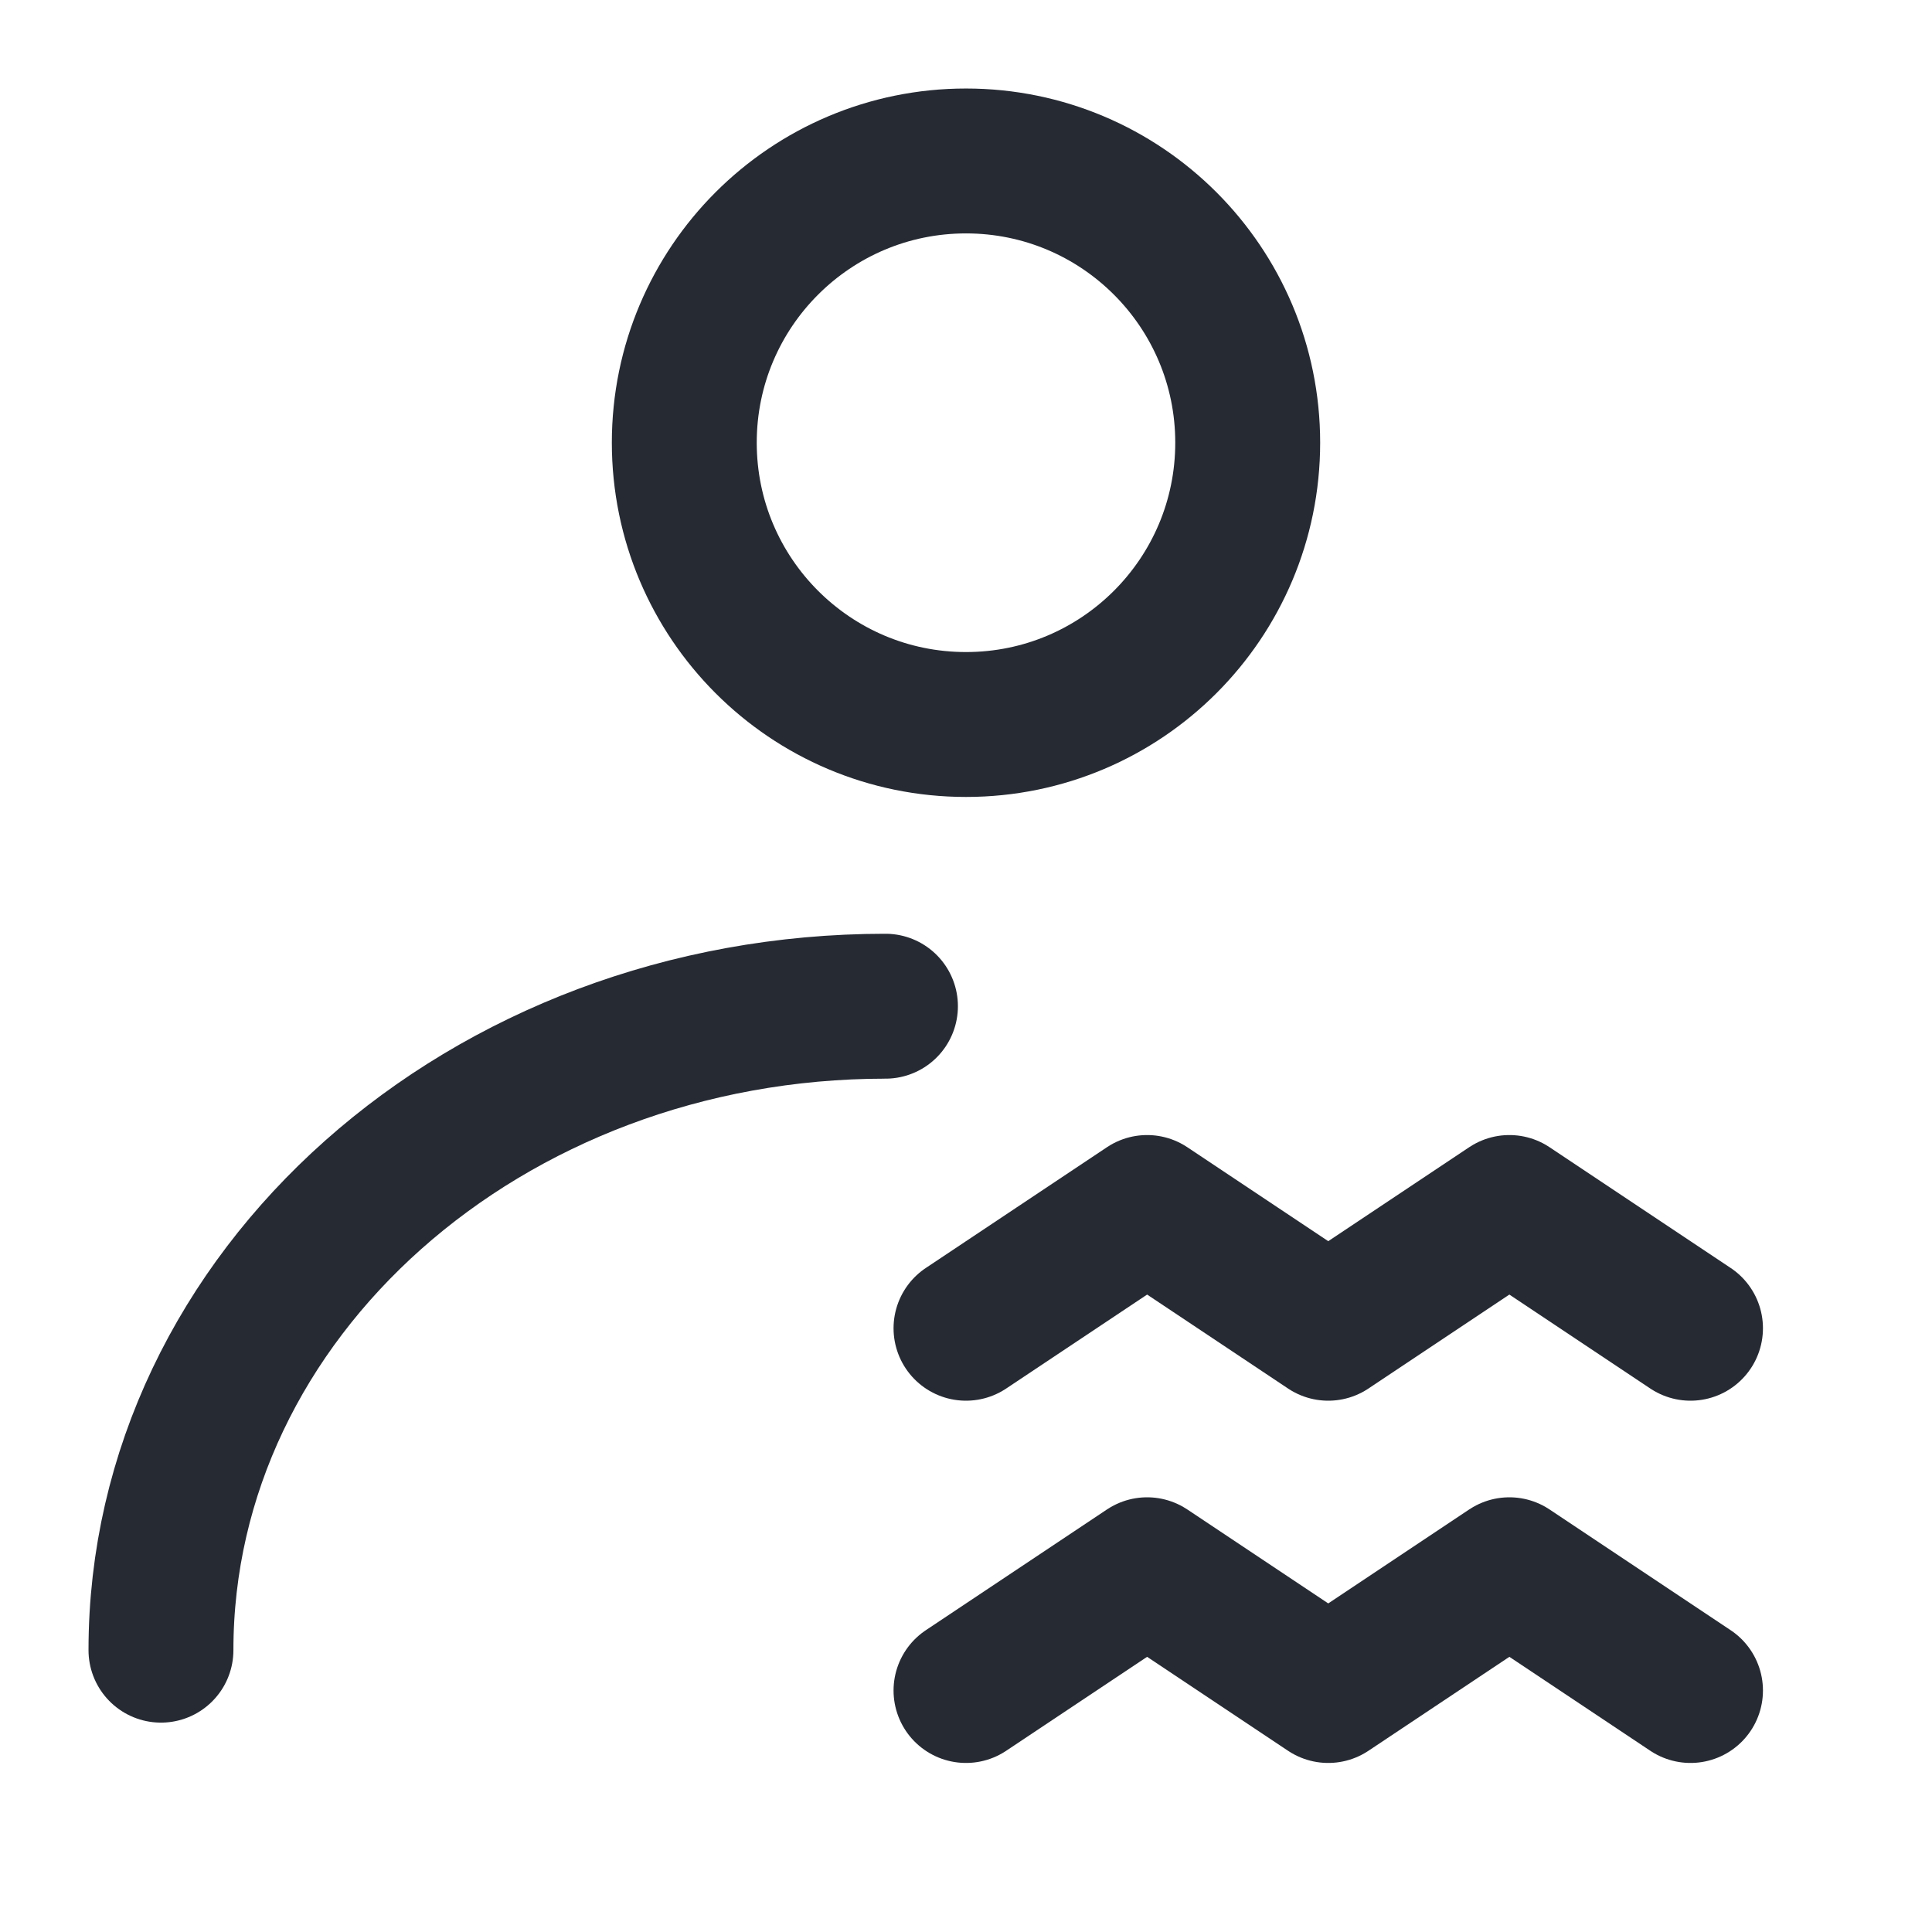 <svg width="16" height="16" viewBox="0 0 16 16" fill="none" xmlns="http://www.w3.org/2000/svg" color="#262A33">
<path d="M8 6C9.289 6 10.333 4.955 10.333 3.666C10.333 2.378 9.289 1.333 8 1.333C6.711 1.333 5.667 2.378 5.667 3.666C5.667 4.955 6.711 6 8 6Z" stroke="currentColor" stroke-width="1.2" stroke-linecap="round" stroke-linejoin="round"/>
<path d="M1.333 13.666C1.333 10.721 4.02 8.333 7.333 8.333" stroke="currentColor" stroke-width="1.2" stroke-linecap="round" stroke-linejoin="round"/>
<path d="M8 11L9.5 10L11 11L12.5 10L14 11" stroke="currentColor" stroke-width="1.2" stroke-linecap="round" stroke-linejoin="round"/>
<path d="M8 14L9.5 13L11 14L12.5 13L14 14" stroke="currentColor" stroke-width="1.2" stroke-linecap="round" stroke-linejoin="round"/>
</svg>
